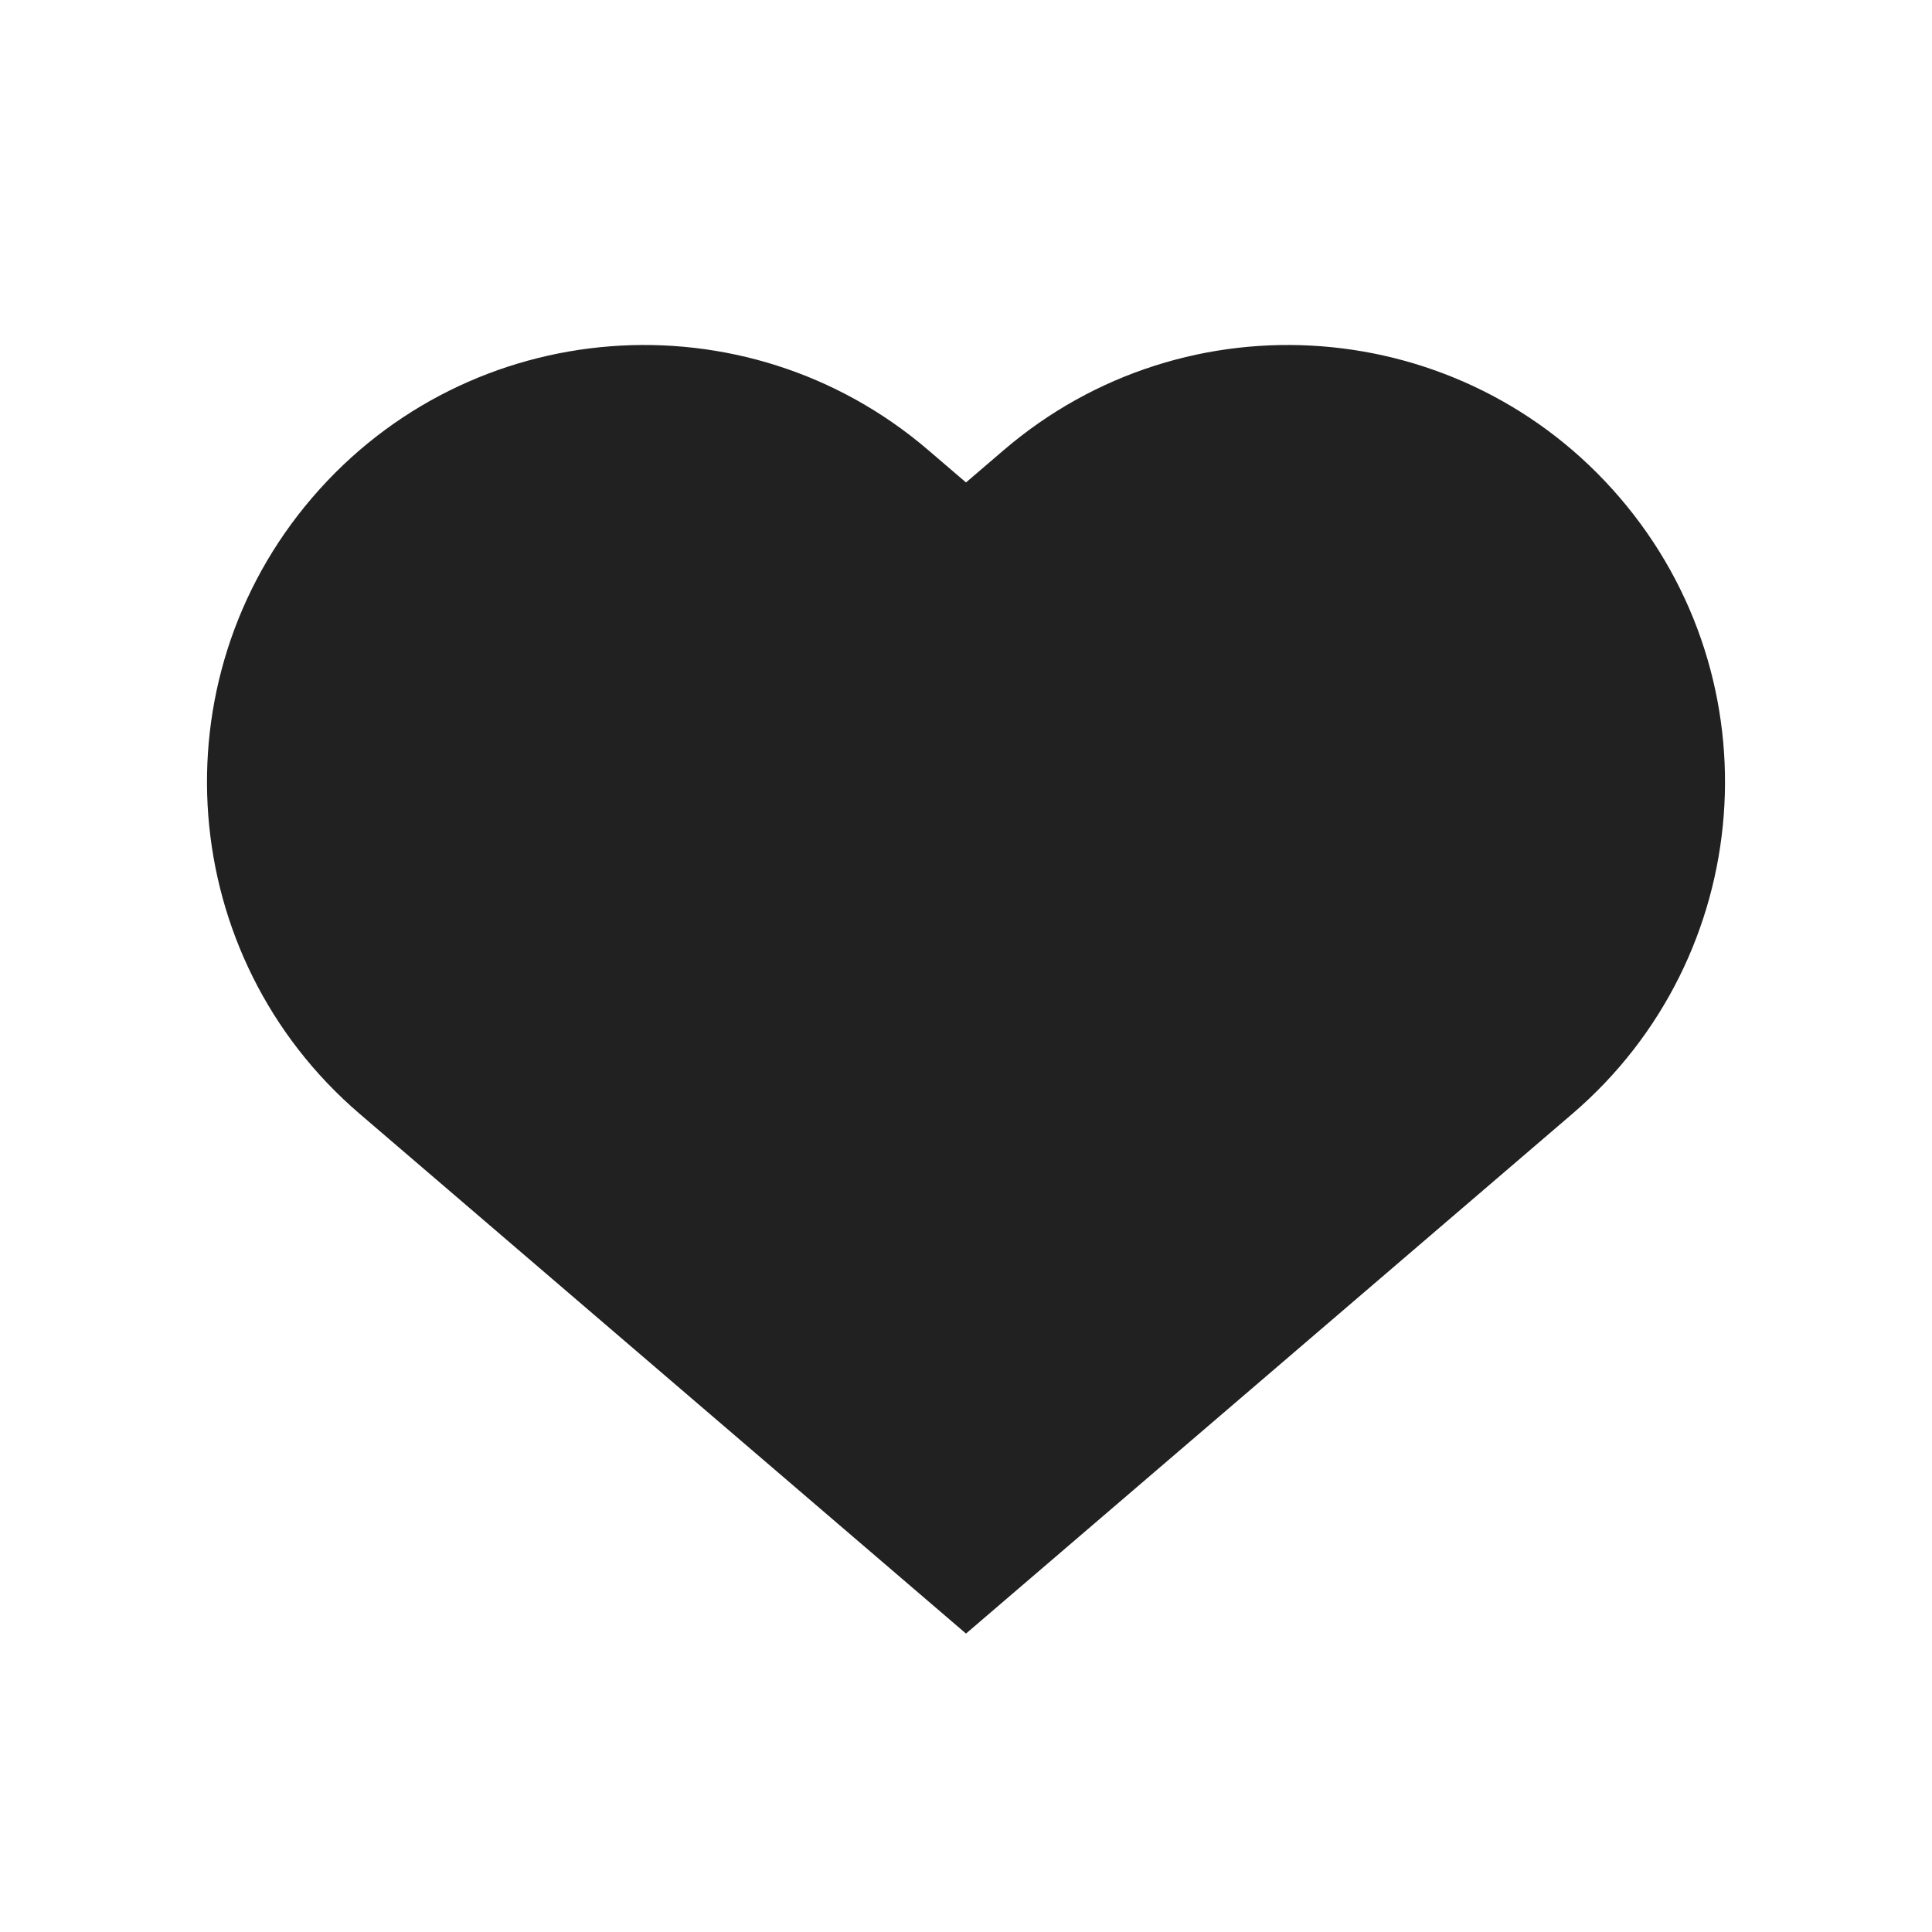 <svg xmlns="http://www.w3.org/2000/svg" width="28" height="28" viewBox="0 0 28 28">
  <path fill="#212121" d="M14.545,6.525 C17.201,4.248 21.199,4.556 23.475,7.212 C25.752,9.867 25.444,13.866 22.788,16.142 L14,23.675 L5.212,16.142 C2.556,13.866 2.248,9.867 4.525,7.212 C6.801,4.556 10.799,4.248 13.455,6.525 L14,6.992 L14.545,6.525 Z"/>
</svg>
